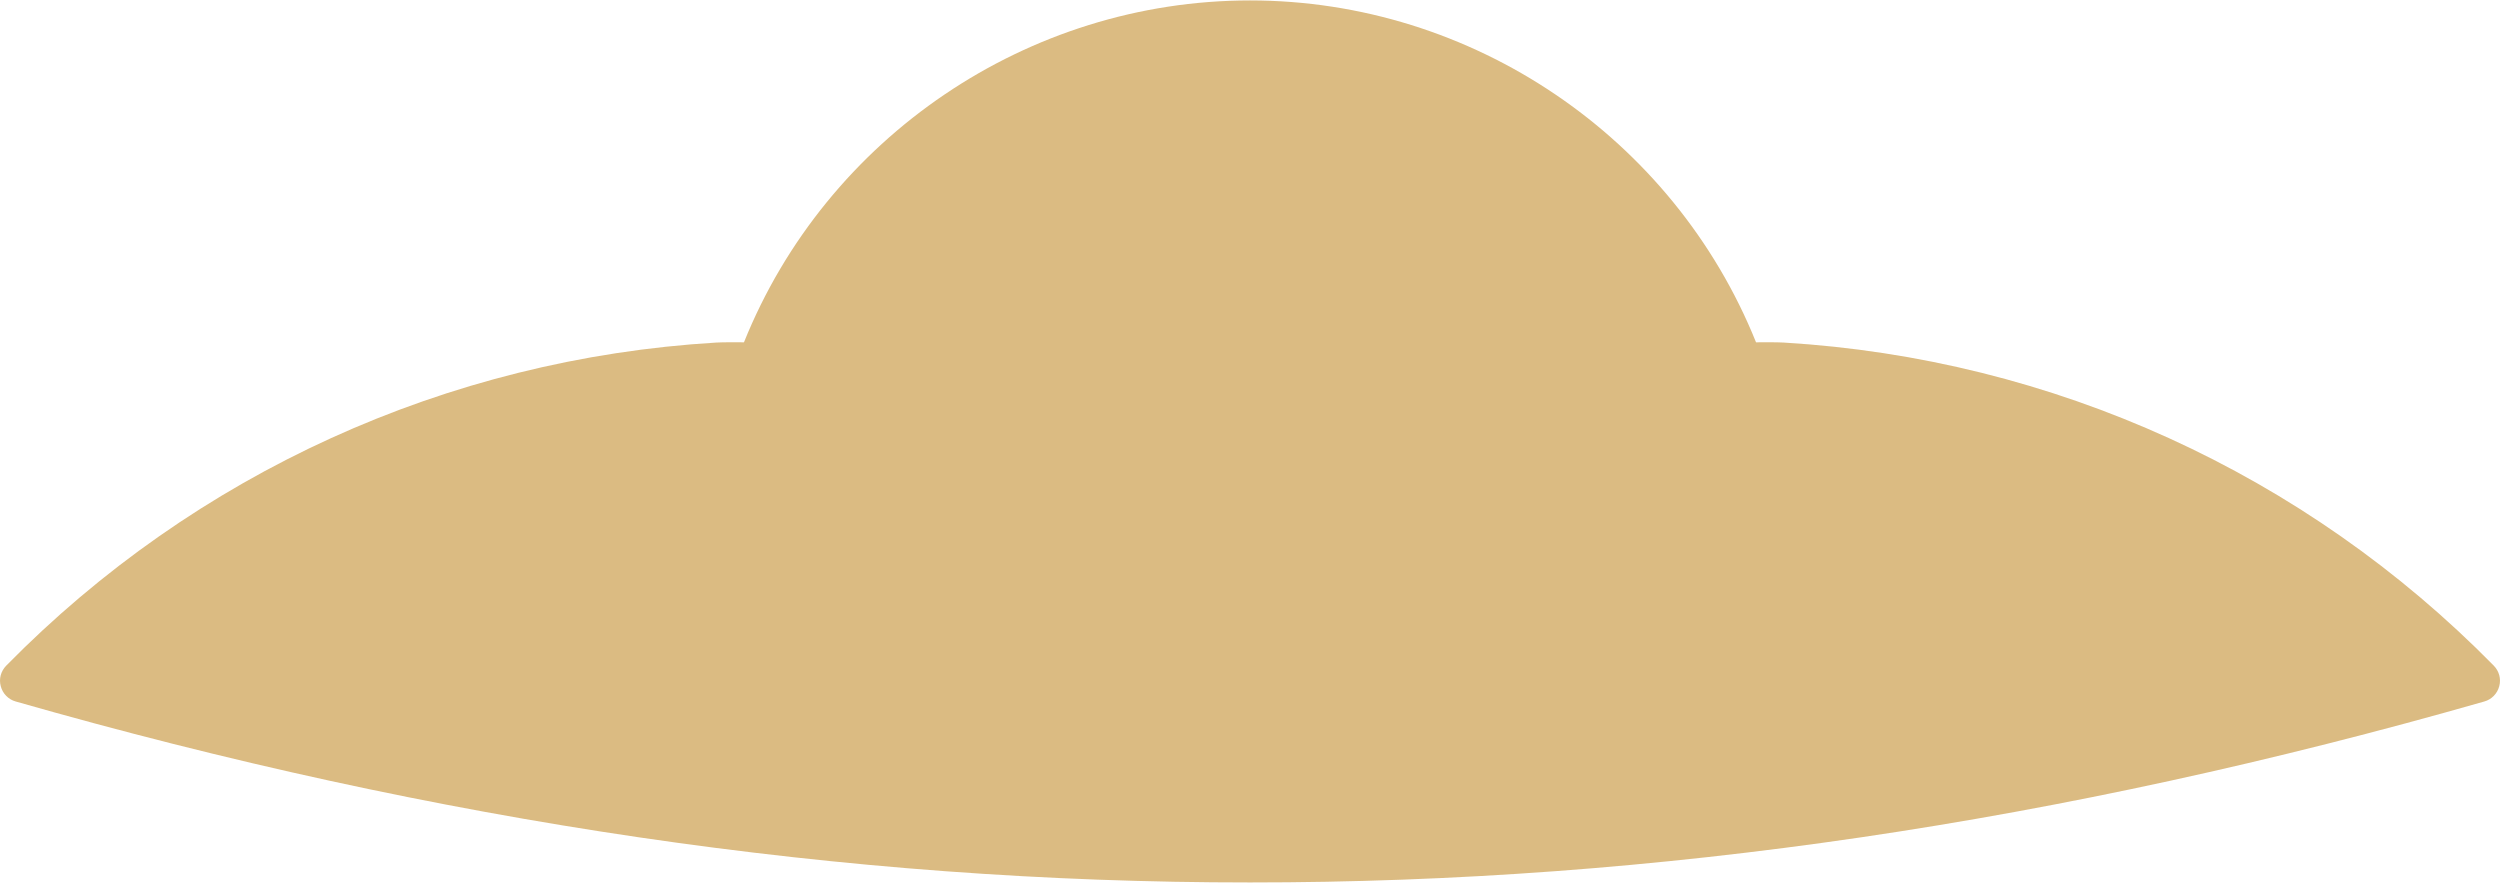 <?xml version="1.0" encoding="UTF-8"?>
<!DOCTYPE svg PUBLIC "-//W3C//DTD SVG 1.1//EN" "http://www.w3.org/Graphics/SVG/1.1/DTD/svg11.dtd">
<!-- Creator: CorelDRAW X7 -->
<svg xmlns="http://www.w3.org/2000/svg" xml:space="preserve" width="1.968in" height="0.695in" version="1.1" style="shape-rendering:geometricPrecision; text-rendering:geometricPrecision; image-rendering:optimizeQuality; fill-rule:evenodd; clip-rule:evenodd"
viewBox="0 0 19685 6945"
 xmlns:xlink="http://www.w3.org/1999/xlink">
 <defs>
  <style type="text/css">
   <![CDATA[
    .fil0 {fill:#DBBB82}
   ]]>
  </style>
 </defs>
 <g id="Layer_x0020_1">
  <path class="fil0" d="M13827 2692c-650,-1615 -2235,-2692 -3984,-2692 -1750,0 -3335,1077 -3985,2692 -29,-1 -175,-1 -219,2 -2118,127 -4103,1031 -5590,2544 -42,43 -59,104 -43,162 15,58 60,104 117,120 3329,952 6522,1426 9720,1425 3197,1 6390,-473 9719,-1425 57,-16 102,-62 117,-120 16,-58 -1,-119 -43,-162 -1487,-1513 -3472,-2417 -5590,-2544 -44,-3 -190,-3 -219,-2z"/>
 </g>
</svg>
